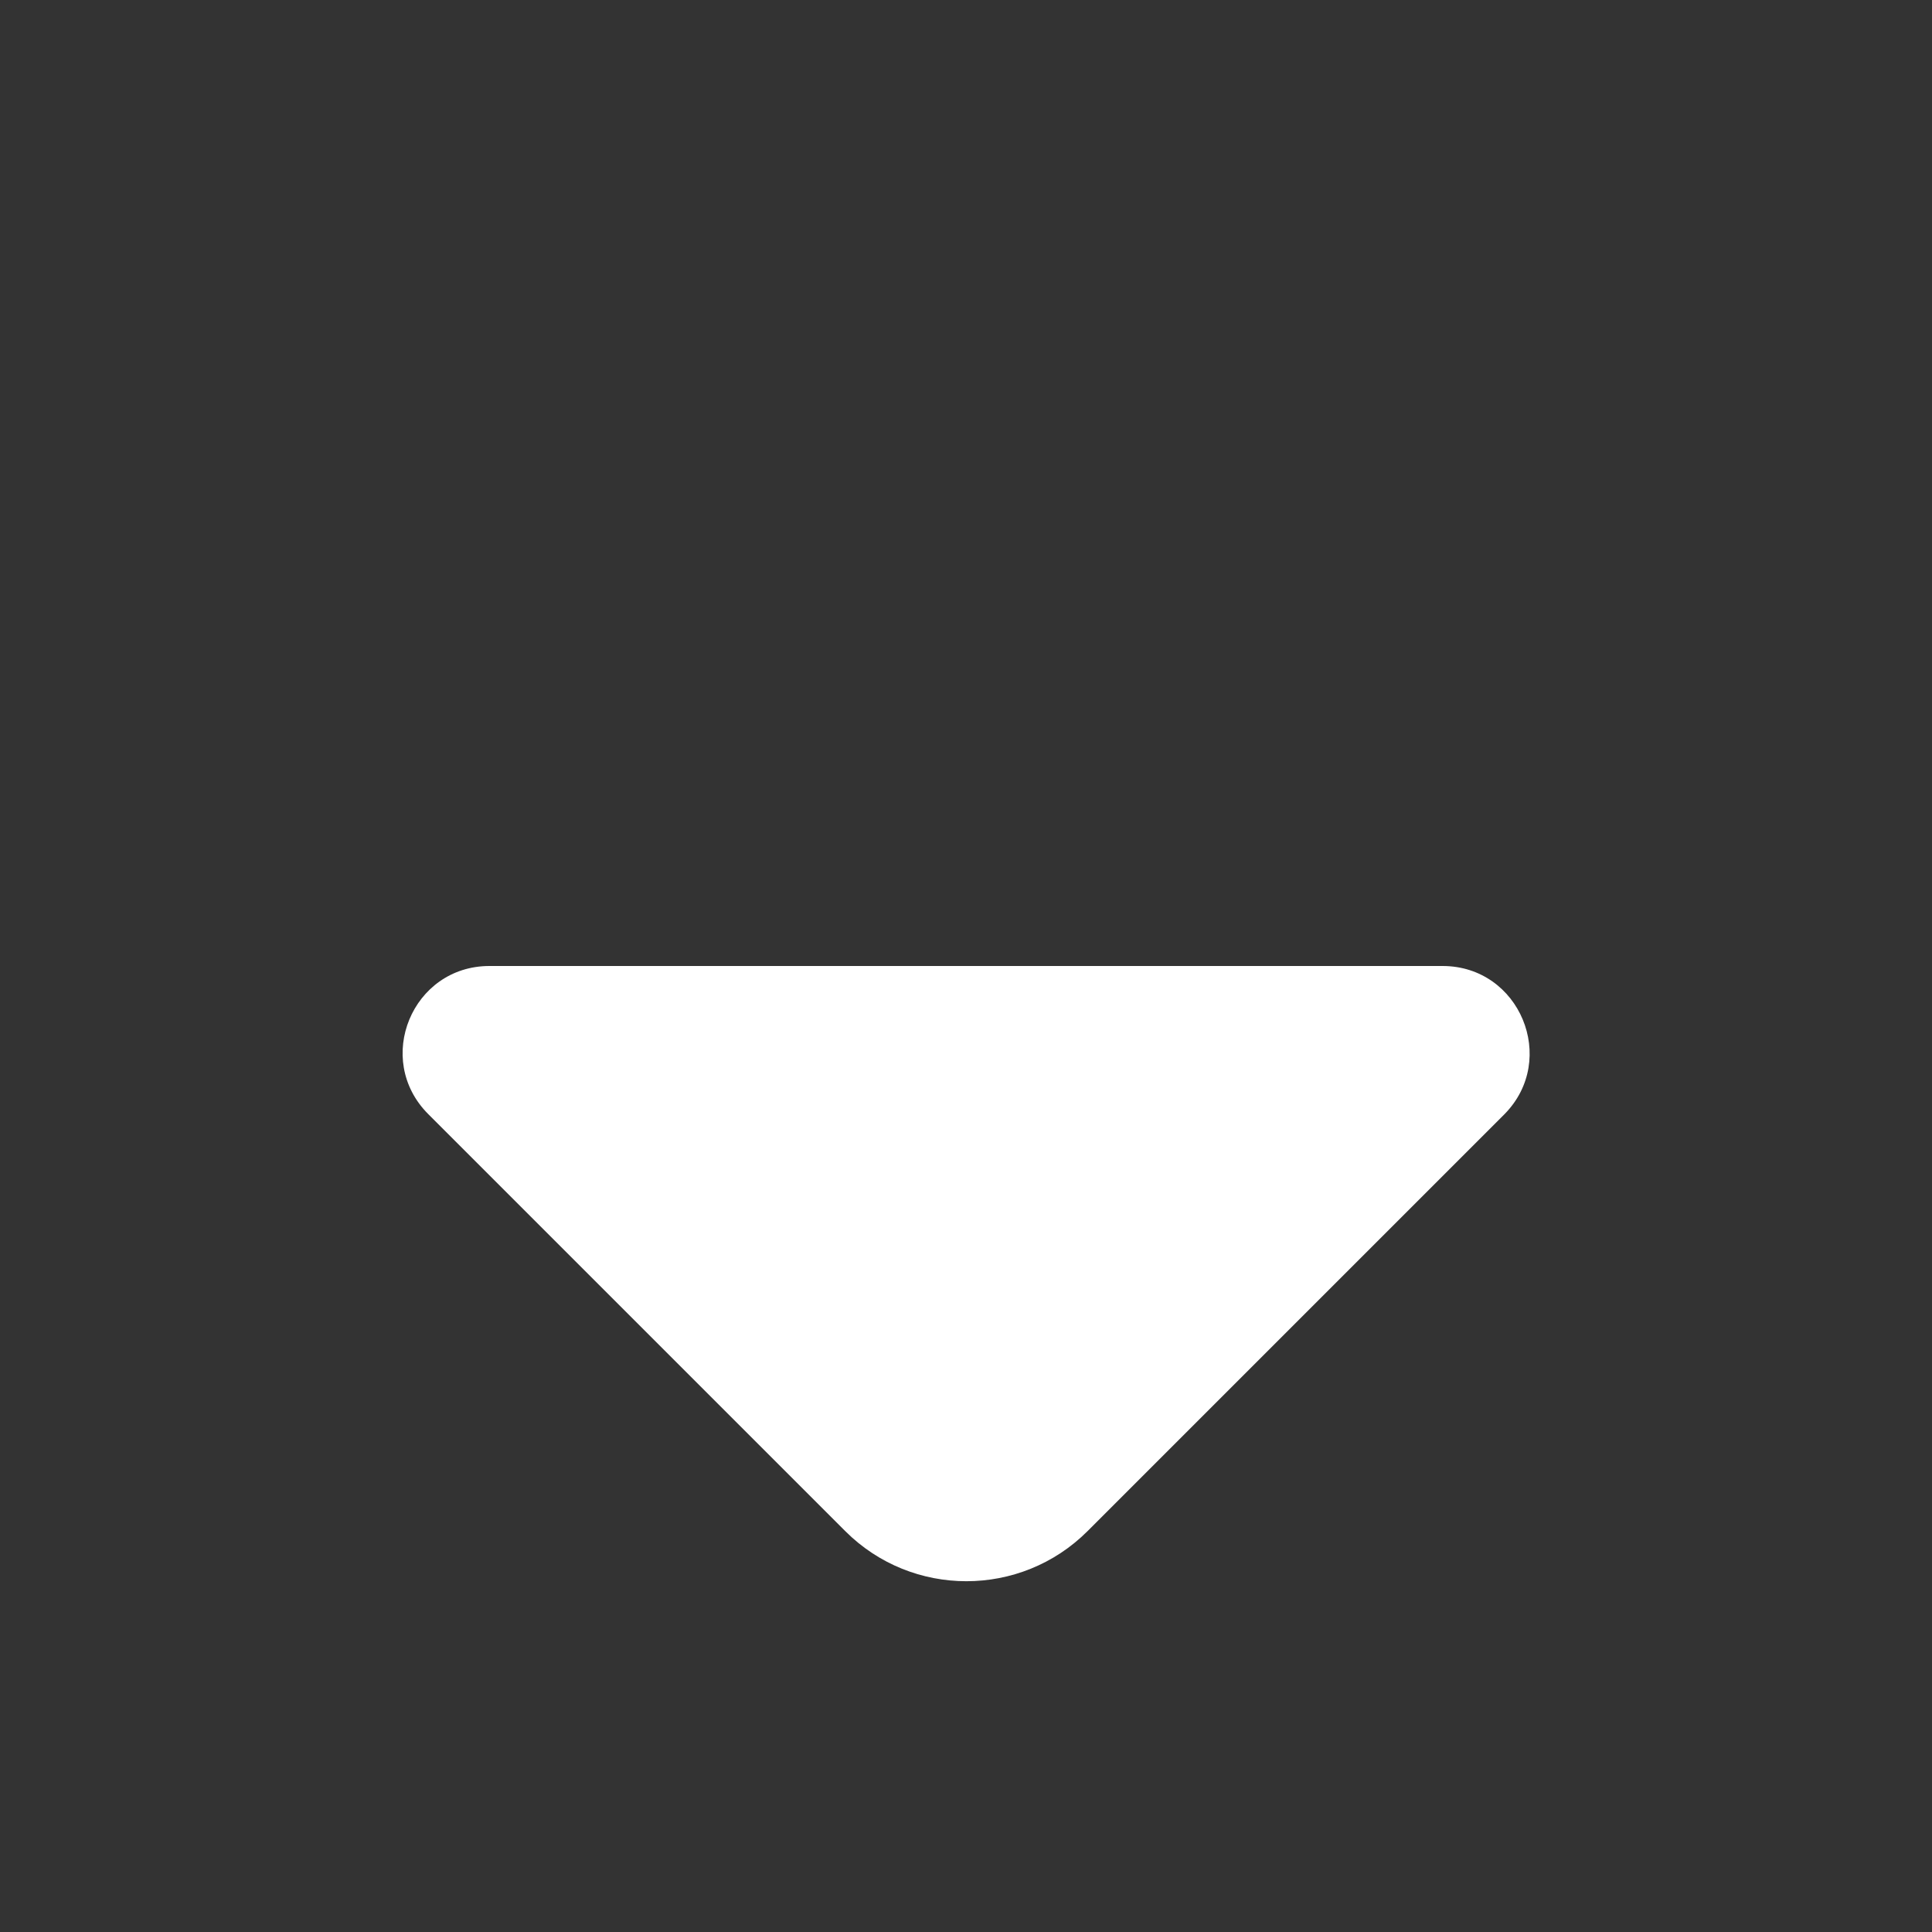 <svg width="12" height="12" viewBox="0 0 12 12" fill="none" xmlns="http://www.w3.org/2000/svg">
<rect x="0" y="0" width="12" height="12" fill="#333333" stroke="none"/>
<path d="M8.96 6H5.845H3.04C2.56 6 2.32 6.58 2.66 6.92L5.25 9.51C5.665 9.925 6.34 9.925 6.755 9.51L7.74 8.525L9.345 6.92C9.68 6.58 9.44 6 8.96 6Z" fill="white"/>
</svg>
